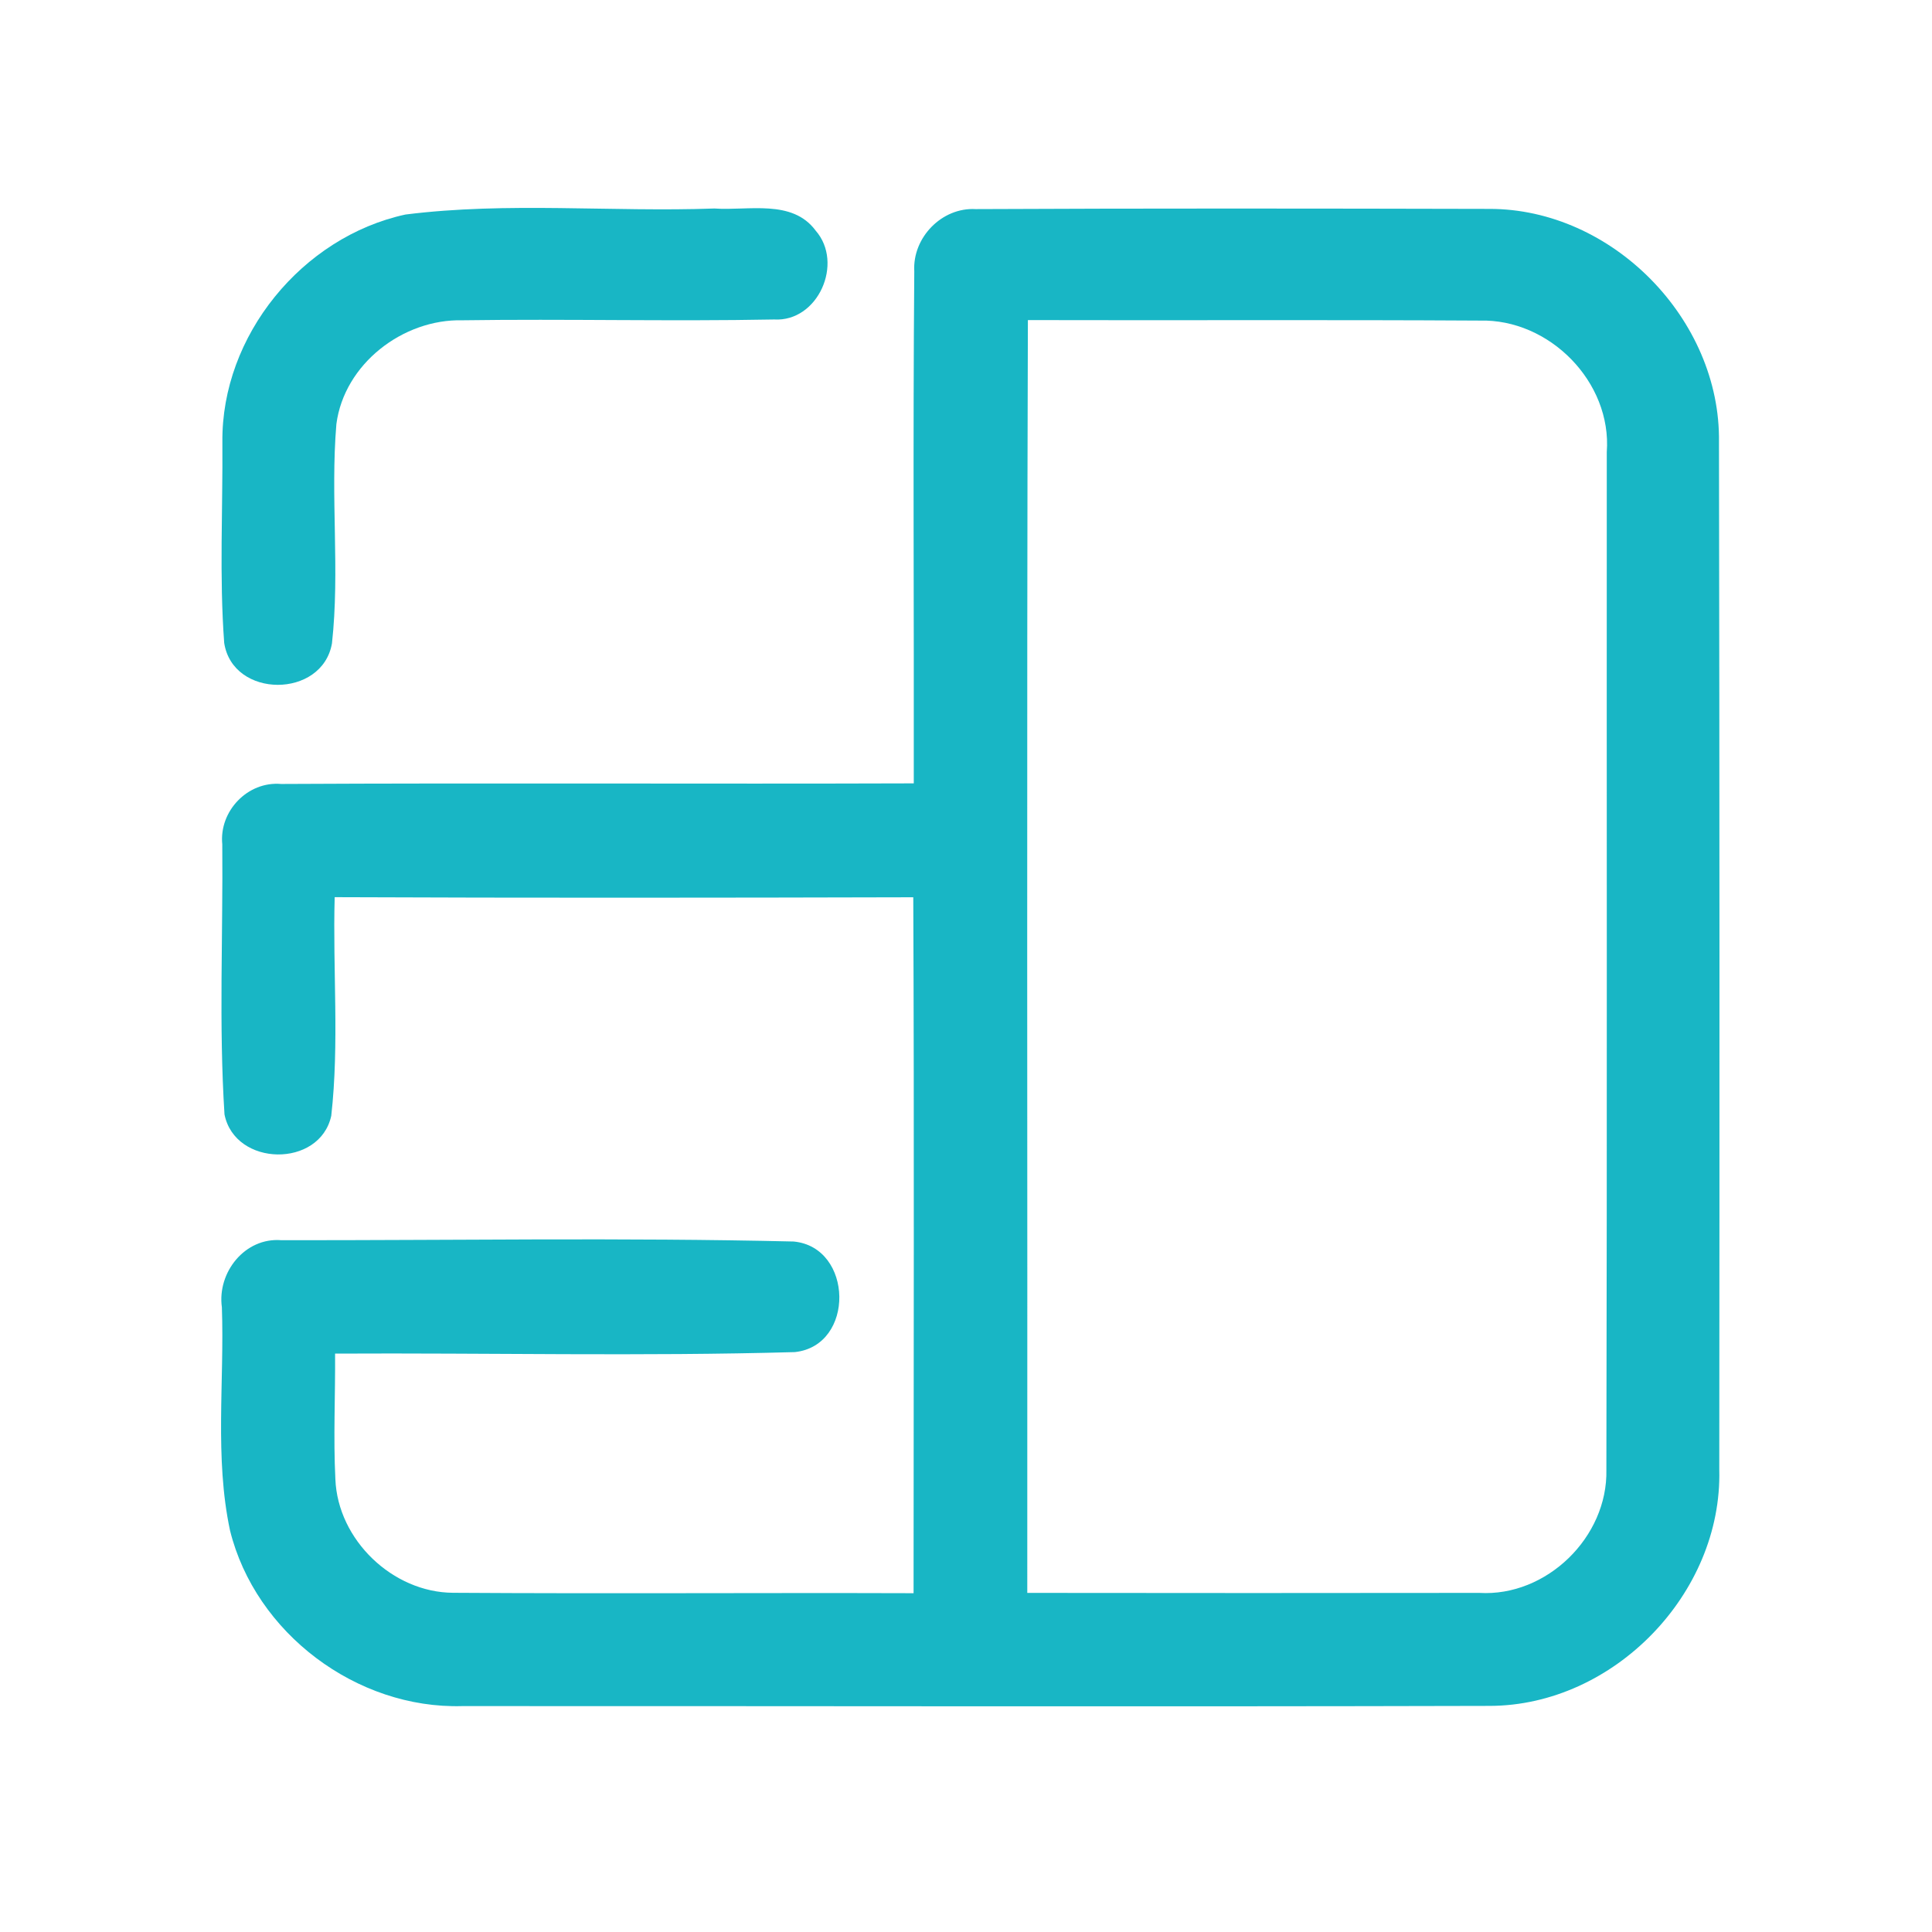<?xml version="1.0" encoding="UTF-8" ?>
<!DOCTYPE svg PUBLIC "-//W3C//DTD SVG 1.1//EN" "http://www.w3.org/Graphics/SVG/1.1/DTD/svg11.dtd">
<svg width="192pt" height="192pt" viewBox="0 0 192 192" version="1.1" xmlns="http://www.w3.org/2000/svg">
<g id="#18b6c5ff">
<path fill="#18b6c5" opacity="1.00" d=" M 40.29 21.32 C 50.45 20.04 60.77 21.09 71.00 20.72 C 74.36 20.96 78.73 19.76 81.06 22.92 C 83.88 26.14 81.30 32.01 76.93 31.75 C 66.61 31.95 56.28 31.68 45.97 31.83 C 40.05 31.68 34.21 36.17 33.43 42.14 C 32.82 49.39 33.79 56.71 32.99 63.94 C 32.03 69.44 23.13 69.44 22.28 63.89 C 21.79 57.26 22.15 50.58 22.10 43.93 C 21.99 33.37 30.02 23.55 40.29 21.32 Z" />
<path fill="#18b6c5" opacity="1.00" d=" M 90.86 26.95 C 90.67 23.61 93.60 20.59 96.96 20.78 C 113.96 20.70 130.98 20.72 147.99 20.76 C 160.21 20.73 171.01 31.74 170.83 43.94 C 170.89 77.98 170.89 112.02 170.86 146.06 C 171.17 158.36 160.36 169.50 148.05 169.53 C 114.02 169.62 79.98 169.54 45.94 169.55 C 35.45 169.85 25.39 162.31 22.86 152.10 C 21.31 144.83 22.31 137.30 22.05 129.92 C 21.57 126.45 24.34 122.95 27.97 123.25 C 44.93 123.27 61.92 122.98 78.87 123.38 C 84.81 123.94 85.00 133.73 78.99 134.37 C 63.78 134.80 48.53 134.44 33.30 134.52 C 33.33 138.68 33.12 142.85 33.33 147.01 C 33.57 153.03 39.02 158.26 45.03 158.29 C 60.28 158.39 75.54 158.28 90.79 158.33 C 90.79 135.27 90.86 112.22 90.76 89.17 C 71.59 89.22 52.42 89.24 33.26 89.16 C 33.06 96.40 33.73 103.70 32.92 110.89 C 31.78 116.10 23.35 115.96 22.31 110.75 C 21.74 101.83 22.17 92.85 22.09 83.91 C 21.76 80.61 24.61 77.62 27.94 77.91 C 48.89 77.80 69.86 77.92 90.81 77.85 C 90.84 60.88 90.72 43.91 90.86 26.95 M 102.15 31.81 C 102.02 73.97 102.12 116.14 102.09 158.30 C 117.07 158.32 132.04 158.32 147.01 158.30 C 153.70 158.70 159.79 152.75 159.64 146.07 C 159.72 112.36 159.66 78.64 159.68 44.93 C 160.20 37.96 153.97 31.67 147.05 31.86 C 132.08 31.77 117.12 31.85 102.15 31.81 Z" />
</g>
</svg>
